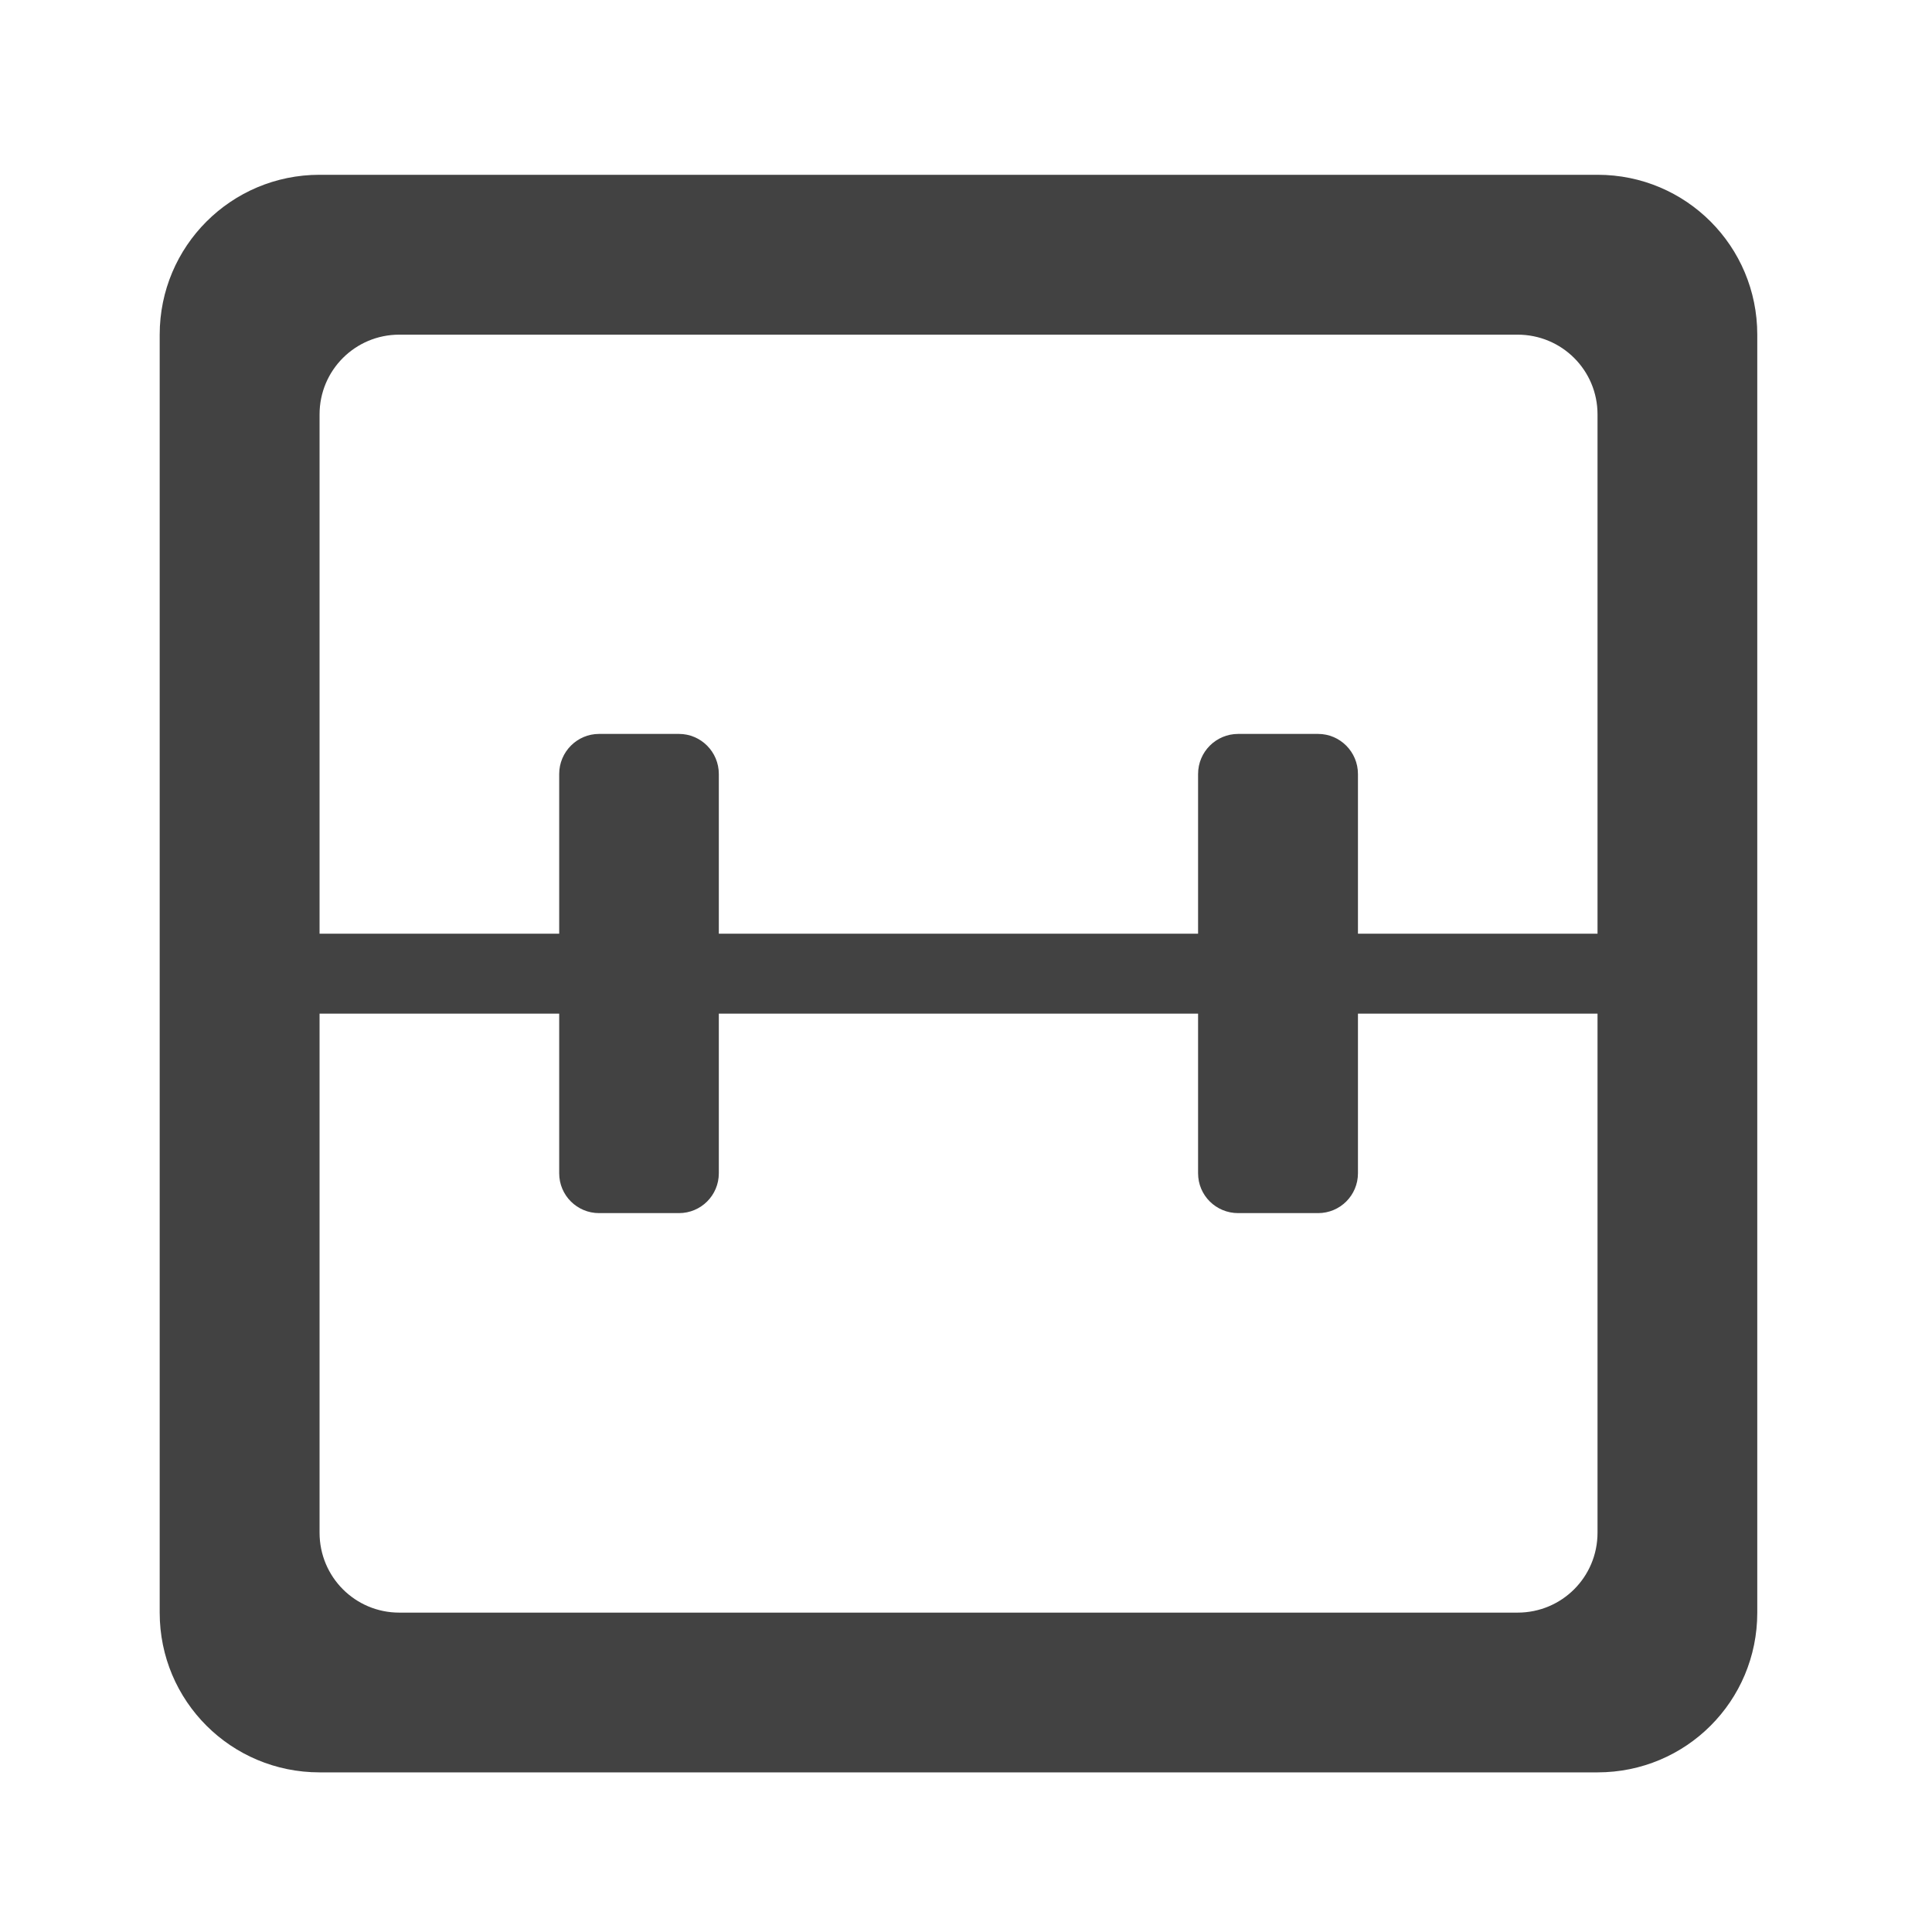 <svg height="32" viewBox="0 0 32 32" width="32" xmlns="http://www.w3.org/2000/svg"><g fill="#424242"><path d="m11.906 12.82v6.613c0 .367-.297.66-.66.66h-1.324c-.363 0-.66-.293-.66-.66v-6.613c0-.367.297-.664.66-.664h1.324c.363 0 .66.297.66.664zm0 0"/><path d="m22.492 12.82v6.613c0 .367-.297.66-.66.66h-1.324c-.367 0-.664-.293-.664-.66v-6.613c0-.367.297-.664.664-.664h1.324c.363 0 .66.297.66.664zm0 0"/><path d="m3.969 15.465h23.816v1.324h-23.816zm0 0"/><path d="m5.293 2.895c-1.465 0-2.648 1.184-2.648 2.648v21.168c0 1.465 1.184 2.645 2.648 2.645h21.168c1.465 0 2.645-1.18 2.645-2.645v-21.168c0-1.465-1.18-2.648-2.645-2.648zm1.32 2.648h18.523c.734 0 1.324.59 1.324 1.32v18.523c0 .734-.59 1.324-1.324 1.324h-18.523c-.73 0-1.32-.59-1.32-1.324v-18.523c0-.73.59-1.32 1.32-1.32zm0 0"/></g></svg>